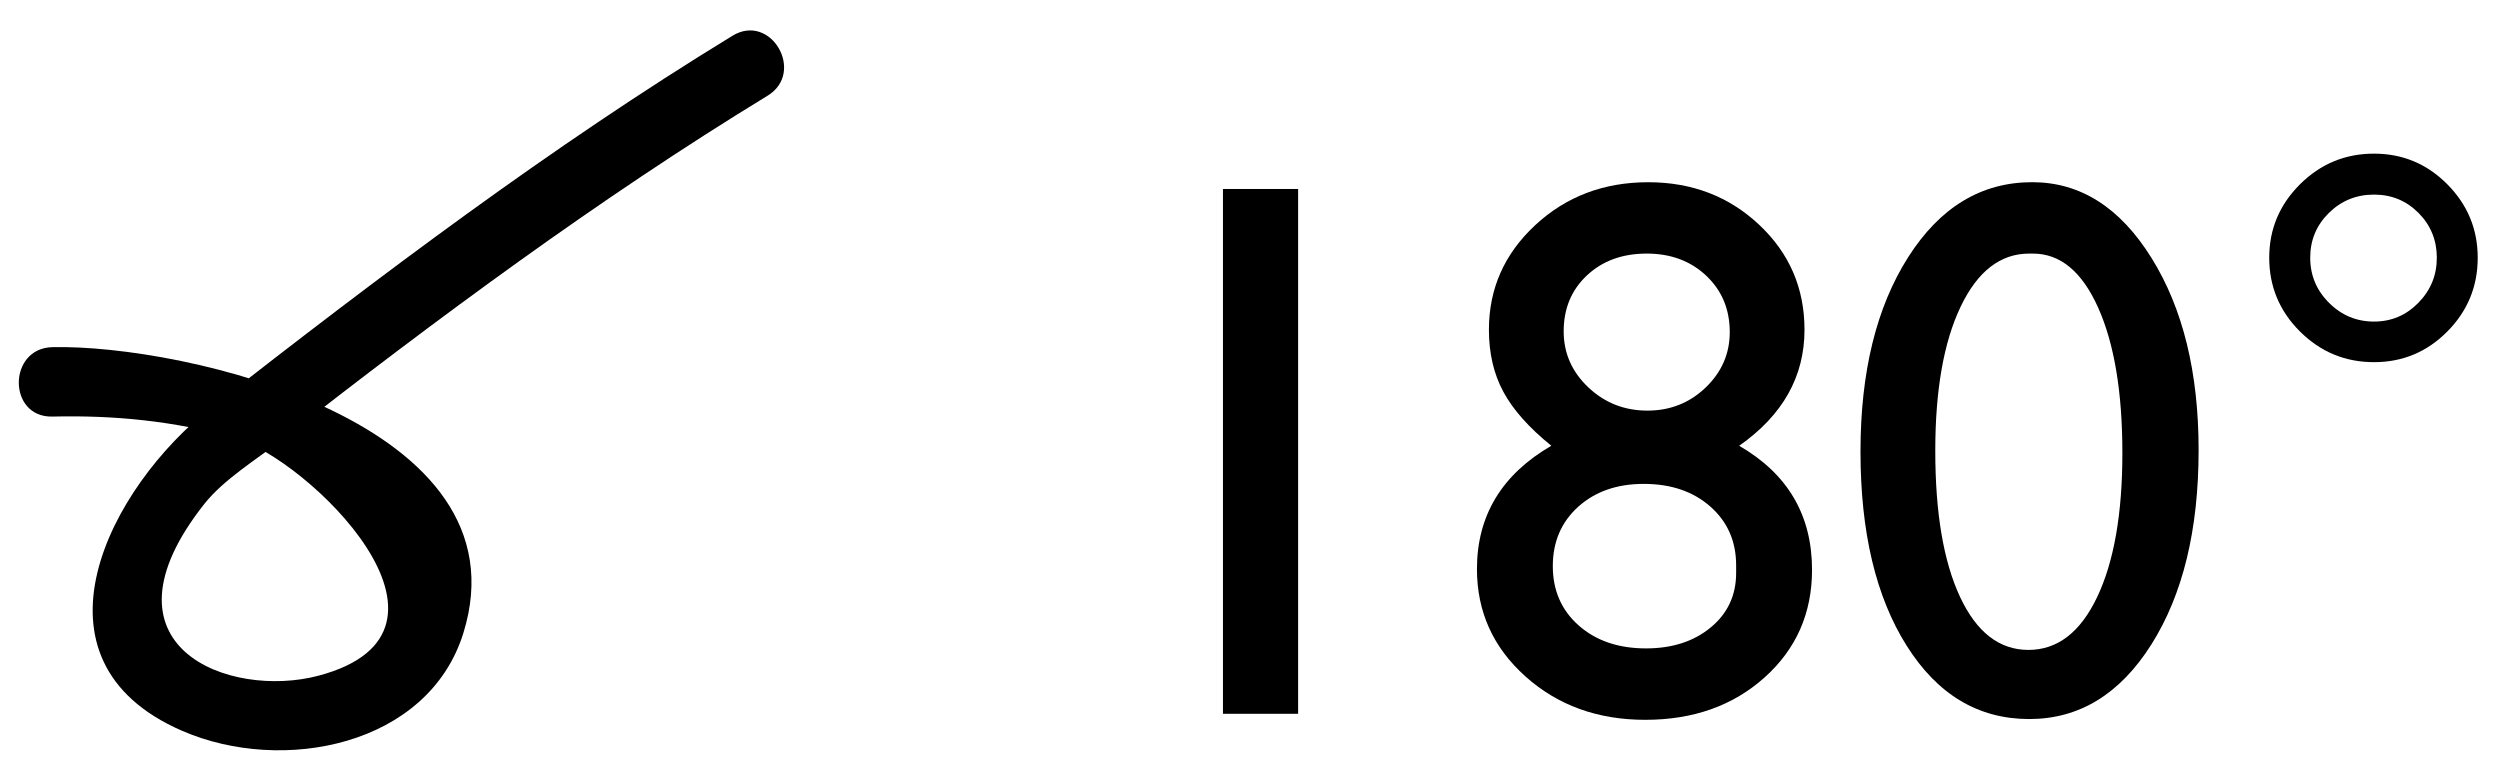 <?xml version="1.0" encoding="utf-8"?>
<!-- Generator: Adobe Illustrator 15.1.0, SVG Export Plug-In  -->
<!DOCTYPE svg PUBLIC "-//W3C//DTD SVG 1.1//EN" "http://www.w3.org/Graphics/SVG/1.1/DTD/svg11.dtd">
<svg version="1.1"
	 xmlns="http://www.w3.org/2000/svg" xmlns:xlink="http://www.w3.org/1999/xlink" xmlns:a="http://ns.adobe.com/AdobeSVGViewerExtensions/3.0/"
	 x="0px" y="0px" width="81px" height="25px" viewBox="-0.25 -0.688 81 25" enable-background="new -0.25 -0.688 81 25"
	 xml:space="preserve">
<defs>
</defs>
<g>
	<path d="M39.374,5.435h2.435v17.004h-2.435V5.435z"/>
	<path d="M47.991,9.996c0-1.33,0.5-2.459,1.498-3.387c0.998-0.929,2.219-1.393,3.663-1.393c1.42,0,2.619,0.46,3.598,1.381
		c0.978,0.92,1.466,2.054,1.466,3.399c0,1.517-0.705,2.77-2.117,3.759c1.574,0.909,2.361,2.249,2.361,4.019
		c0,1.405-0.512,2.566-1.534,3.484s-2.313,1.376-3.87,1.376c-1.542,0-2.837-0.469-3.883-1.407c-1.047-0.938-1.57-2.097-1.57-3.478
		c0-1.73,0.803-3.062,2.41-3.995c-0.723-0.584-1.24-1.166-1.553-1.746S47.991,10.758,47.991,9.996z M56.001,17.875v-0.244
		c0-0.779-0.278-1.414-0.834-1.905c-0.556-0.491-1.276-0.736-2.16-0.736c-0.868,0-1.576,0.248-2.124,0.742
		c-0.548,0.495-0.822,1.136-0.822,1.923s0.28,1.428,0.84,1.923c0.561,0.495,1.286,0.742,2.18,0.742c0.852,0,1.552-0.227,2.1-0.682
		C55.728,19.185,56.001,18.597,56.001,17.875z M55.794,10.072c0-0.738-0.254-1.347-0.761-1.826c-0.507-0.479-1.15-0.718-1.93-0.718
		c-0.787,0-1.432,0.235-1.935,0.706c-0.504,0.471-0.755,1.076-0.755,1.814c0,0.706,0.266,1.311,0.797,1.813
		c0.531,0.503,1.171,0.755,1.917,0.755c0.738,0,1.367-0.25,1.887-0.749S55.794,10.77,55.794,10.072z"/>
	<path d="M65.593,5.215c1.559,0,2.847,0.818,3.865,2.453c1.019,1.635,1.527,3.711,1.527,6.226c0,2.581-0.509,4.678-1.527,6.293
		c-1.019,1.615-2.339,2.422-3.962,2.422c-1.647,0-2.971-0.791-3.969-2.374s-1.497-3.68-1.497-6.293c0-2.581,0.516-4.68,1.546-6.299
		C62.606,6.025,63.945,5.215,65.593,5.215z M65.617,7.528h-0.121c-0.934,0-1.674,0.574-2.222,1.722
		c-0.548,1.148-0.821,2.704-0.821,4.668c0,2.013,0.268,3.591,0.803,4.735c0.536,1.145,1.274,1.716,2.216,1.716
		s1.684-0.572,2.228-1.716c0.543-1.144,0.815-2.698,0.815-4.662c0-1.972-0.262-3.542-0.785-4.711S66.502,7.528,65.617,7.528z"/>
	<path d="M73.273,7.662c0-0.925,0.333-1.718,0.998-2.38c0.665-0.661,1.465-0.992,2.397-0.992c0.926,0,1.717,0.331,2.374,0.992
		c0.657,0.662,0.986,1.455,0.986,2.38c0,0.933-0.329,1.73-0.986,2.392c-0.657,0.662-1.448,0.992-2.374,0.992
		c-0.933,0-1.732-0.331-2.397-0.992C73.606,9.393,73.273,8.595,73.273,7.662z M74.601,7.662c0,0.568,0.202,1.055,0.608,1.46
		c0.405,0.406,0.893,0.609,1.46,0.609c0.561,0,1.039-0.203,1.437-0.609s0.597-0.893,0.597-1.46s-0.197-1.051-0.591-1.449
		c-0.394-0.397-0.874-0.596-1.442-0.596c-0.576,0-1.064,0.199-1.466,0.596C74.801,6.611,74.601,7.094,74.601,7.662z"/>
</g>
<g>
	<g>
		<path d="M1.447,12.809c2.027-0.047,3.922,0.143,5.879,0.682c2.365,0.652,8.191,6.27,2.742,7.714
			c-2.878,0.763-7.359-0.926-3.704-5.558c0.64-0.81,1.7-1.448,2.507-2.078c5.067-3.956,10.259-7.806,15.75-11.157
			c1.235-0.754,0.105-2.701-1.137-1.942c-5.9,3.602-11.434,7.784-16.878,12.035c-3.321,2.593-6.228,8.197-0.954,10.486
			c3.258,1.414,7.977,0.489,9.112-3.17c2.112-6.806-9.071-9.36-13.317-9.261C-0.002,10.593-0.004,12.843,1.447,12.809L1.447,12.809z
			"/>
	</g>
</g>
<rect id="_x3C_Slice_x3E__117_" fill="none" width="80.313" height="23.813"/>
</svg>
